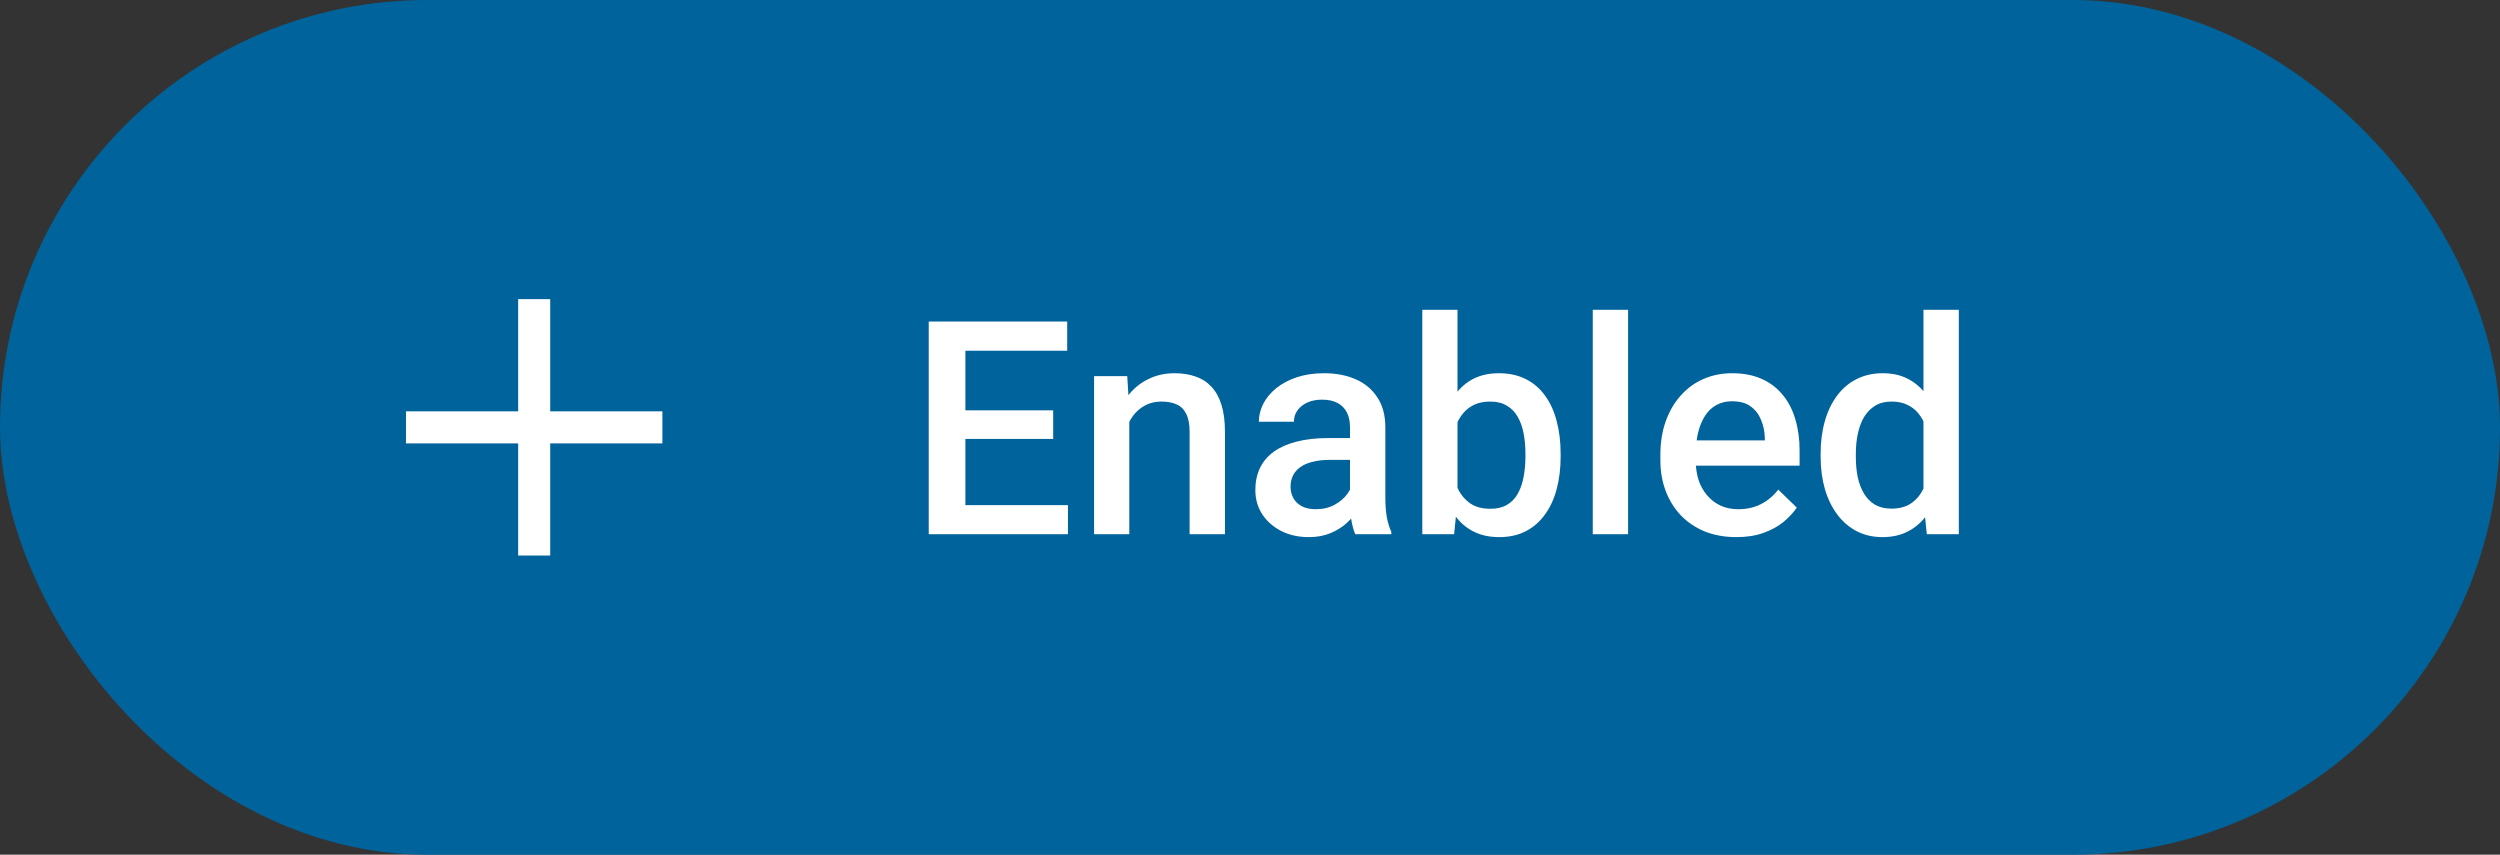 <svg width="117" height="40" viewBox="0 0 117 40" fill="none" xmlns="http://www.w3.org/2000/svg">
<rect x="0" y="0" width="117" height="40" fill="#333333" stroke="none"/>
<g clip-path="url(#clip0_289_28237)">
<rect y="0" width="117" height="40" rx="20" fill="#00639C"/>
<path d="M31 20.75H25.75V26H24.25V20.75H19V19.25H24.25V14H25.75V19.25H31V20.75Z" fill="white"/>
<path d="M49.98 23.64V25H44.695V23.64H49.98ZM45.181 15.047V25H43.465V15.047H45.181ZM49.289 19.203V20.543H44.695V19.203H49.289ZM49.945 15.047V16.414H44.695V15.047H49.945ZM52.851 19.183V25H51.203V17.604H52.755L52.851 19.183ZM52.557 21.028L52.023 21.022C52.028 20.497 52.101 20.017 52.242 19.579C52.388 19.142 52.589 18.766 52.844 18.451C53.103 18.137 53.413 17.895 53.773 17.727C54.133 17.553 54.535 17.467 54.977 17.467C55.332 17.467 55.653 17.517 55.94 17.617C56.232 17.713 56.48 17.87 56.685 18.089C56.895 18.308 57.055 18.593 57.164 18.944C57.273 19.29 57.328 19.716 57.328 20.222V25H55.674V20.215C55.674 19.86 55.621 19.579 55.517 19.374C55.416 19.165 55.268 19.016 55.072 18.93C54.881 18.839 54.642 18.793 54.355 18.793C54.072 18.793 53.819 18.852 53.596 18.971C53.372 19.089 53.183 19.251 53.028 19.456C52.878 19.661 52.762 19.898 52.68 20.167C52.598 20.436 52.557 20.723 52.557 21.028ZM63.18 23.517V19.989C63.18 19.725 63.132 19.497 63.036 19.306C62.94 19.114 62.795 18.966 62.599 18.861C62.407 18.757 62.166 18.704 61.874 18.704C61.605 18.704 61.373 18.75 61.177 18.841C60.981 18.932 60.828 19.055 60.719 19.21C60.609 19.365 60.555 19.541 60.555 19.736H58.914C58.914 19.445 58.985 19.162 59.126 18.889C59.267 18.615 59.472 18.372 59.741 18.157C60.01 17.943 60.331 17.774 60.705 17.651C61.079 17.528 61.498 17.467 61.963 17.467C62.519 17.467 63.011 17.56 63.44 17.747C63.872 17.934 64.212 18.217 64.458 18.595C64.709 18.968 64.834 19.438 64.834 20.003V23.291C64.834 23.628 64.857 23.931 64.902 24.2C64.953 24.465 65.023 24.695 65.114 24.891V25H63.426C63.348 24.822 63.287 24.597 63.241 24.323C63.2 24.045 63.18 23.776 63.18 23.517ZM63.419 20.502L63.433 21.521H62.25C61.945 21.521 61.676 21.55 61.443 21.61C61.211 21.664 61.017 21.746 60.862 21.856C60.707 21.965 60.591 22.097 60.514 22.252C60.436 22.407 60.398 22.582 60.398 22.778C60.398 22.974 60.443 23.154 60.534 23.319C60.625 23.478 60.758 23.603 60.931 23.695C61.108 23.786 61.323 23.831 61.573 23.831C61.91 23.831 62.204 23.763 62.455 23.626C62.71 23.485 62.911 23.314 63.057 23.113C63.203 22.908 63.28 22.715 63.289 22.532L63.822 23.264C63.768 23.451 63.674 23.651 63.542 23.865C63.41 24.079 63.237 24.285 63.023 24.481C62.813 24.672 62.56 24.829 62.264 24.952C61.972 25.075 61.635 25.137 61.252 25.137C60.769 25.137 60.338 25.041 59.96 24.85C59.582 24.654 59.285 24.392 59.071 24.064C58.857 23.731 58.75 23.355 58.75 22.936C58.75 22.544 58.823 22.197 58.969 21.897C59.119 21.591 59.338 21.336 59.625 21.131C59.917 20.926 60.272 20.771 60.691 20.666C61.111 20.557 61.589 20.502 62.127 20.502H63.419ZM66.564 14.5H68.211V23.421L68.054 25H66.564V14.5ZM73.037 21.233V21.377C73.037 21.924 72.976 22.427 72.853 22.888C72.734 23.343 72.552 23.74 72.306 24.077C72.064 24.415 71.763 24.677 71.403 24.863C71.048 25.046 70.635 25.137 70.166 25.137C69.706 25.137 69.305 25.05 68.963 24.877C68.621 24.704 68.334 24.458 68.102 24.139C67.874 23.82 67.689 23.439 67.548 22.997C67.407 22.555 67.306 22.067 67.247 21.534V21.076C67.306 20.538 67.407 20.051 67.548 19.613C67.689 19.171 67.874 18.791 68.102 18.472C68.334 18.148 68.619 17.9 68.956 17.727C69.298 17.553 69.697 17.467 70.152 17.467C70.626 17.467 71.043 17.558 71.403 17.74C71.768 17.923 72.071 18.182 72.312 18.52C72.554 18.852 72.734 19.249 72.853 19.709C72.976 20.169 73.037 20.677 73.037 21.233ZM71.39 21.377V21.233C71.39 20.901 71.362 20.589 71.308 20.297C71.253 20.001 71.162 19.741 71.034 19.518C70.911 19.294 70.743 19.119 70.528 18.991C70.319 18.859 70.057 18.793 69.742 18.793C69.451 18.793 69.2 18.843 68.99 18.944C68.781 19.044 68.605 19.18 68.464 19.354C68.323 19.527 68.211 19.727 68.129 19.955C68.051 20.183 67.999 20.429 67.972 20.694V21.931C68.013 22.273 68.099 22.587 68.231 22.874C68.368 23.157 68.56 23.385 68.806 23.558C69.052 23.726 69.368 23.811 69.756 23.811C70.061 23.811 70.319 23.749 70.528 23.626C70.738 23.503 70.904 23.332 71.027 23.113C71.155 22.89 71.246 22.63 71.301 22.334C71.36 22.038 71.39 21.719 71.39 21.377ZM76.195 14.5V25H74.541V14.5H76.195ZM81.261 25.137C80.714 25.137 80.219 25.048 79.777 24.87C79.34 24.688 78.966 24.435 78.656 24.111C78.351 23.788 78.116 23.407 77.952 22.97C77.788 22.532 77.706 22.061 77.706 21.555V21.281C77.706 20.703 77.79 20.178 77.959 19.709C78.128 19.24 78.362 18.839 78.663 18.506C78.964 18.169 79.319 17.911 79.73 17.733C80.14 17.556 80.584 17.467 81.062 17.467C81.591 17.467 82.054 17.556 82.45 17.733C82.847 17.911 83.175 18.162 83.435 18.485C83.699 18.805 83.895 19.185 84.022 19.627C84.155 20.069 84.221 20.557 84.221 21.09V21.794H78.506V20.611H82.594V20.482C82.585 20.185 82.525 19.907 82.416 19.648C82.311 19.388 82.149 19.178 81.931 19.019C81.712 18.859 81.42 18.779 81.056 18.779C80.782 18.779 80.538 18.839 80.324 18.957C80.115 19.071 79.939 19.237 79.798 19.456C79.657 19.675 79.547 19.939 79.47 20.249C79.397 20.555 79.36 20.899 79.36 21.281V21.555C79.36 21.878 79.404 22.179 79.49 22.457C79.581 22.731 79.713 22.97 79.887 23.175C80.06 23.38 80.269 23.542 80.516 23.66C80.762 23.774 81.042 23.831 81.356 23.831C81.753 23.831 82.106 23.751 82.416 23.592C82.726 23.432 82.995 23.207 83.223 22.915L84.091 23.756C83.931 23.988 83.724 24.212 83.469 24.426C83.213 24.636 82.901 24.806 82.532 24.939C82.168 25.071 81.744 25.137 81.261 25.137ZM90.018 23.469V14.5H91.672V25H90.175L90.018 23.469ZM85.205 21.384V21.24C85.205 20.68 85.271 20.169 85.403 19.709C85.535 19.244 85.727 18.846 85.978 18.513C86.228 18.176 86.534 17.918 86.894 17.74C87.254 17.558 87.659 17.467 88.11 17.467C88.557 17.467 88.949 17.553 89.286 17.727C89.623 17.9 89.91 18.148 90.147 18.472C90.384 18.791 90.574 19.174 90.715 19.62C90.856 20.062 90.956 20.555 91.016 21.097V21.555C90.956 22.084 90.856 22.567 90.715 23.004C90.574 23.442 90.384 23.82 90.147 24.139C89.91 24.458 89.621 24.704 89.279 24.877C88.942 25.05 88.548 25.137 88.097 25.137C87.65 25.137 87.247 25.043 86.887 24.857C86.531 24.67 86.228 24.408 85.978 24.07C85.727 23.733 85.535 23.337 85.403 22.881C85.271 22.421 85.205 21.922 85.205 21.384ZM86.853 21.24V21.384C86.853 21.721 86.882 22.036 86.941 22.327C87.005 22.619 87.103 22.876 87.235 23.1C87.368 23.319 87.538 23.492 87.748 23.619C87.962 23.742 88.217 23.804 88.514 23.804C88.887 23.804 89.195 23.722 89.436 23.558C89.678 23.394 89.867 23.173 90.004 22.895C90.145 22.612 90.241 22.298 90.291 21.951V20.714C90.264 20.445 90.207 20.195 90.12 19.962C90.038 19.73 89.926 19.527 89.785 19.354C89.644 19.176 89.468 19.039 89.259 18.944C89.054 18.843 88.81 18.793 88.527 18.793C88.227 18.793 87.971 18.857 87.762 18.985C87.552 19.112 87.379 19.288 87.242 19.511C87.11 19.734 87.012 19.994 86.948 20.29C86.884 20.586 86.853 20.903 86.853 21.24Z" fill="white"/>
</g>
<defs>
<clipPath id="clip0_289_28237">
<rect y="0" width="117" height="40" rx="20" fill="white"/>
</clipPath>
</defs>
</svg>

